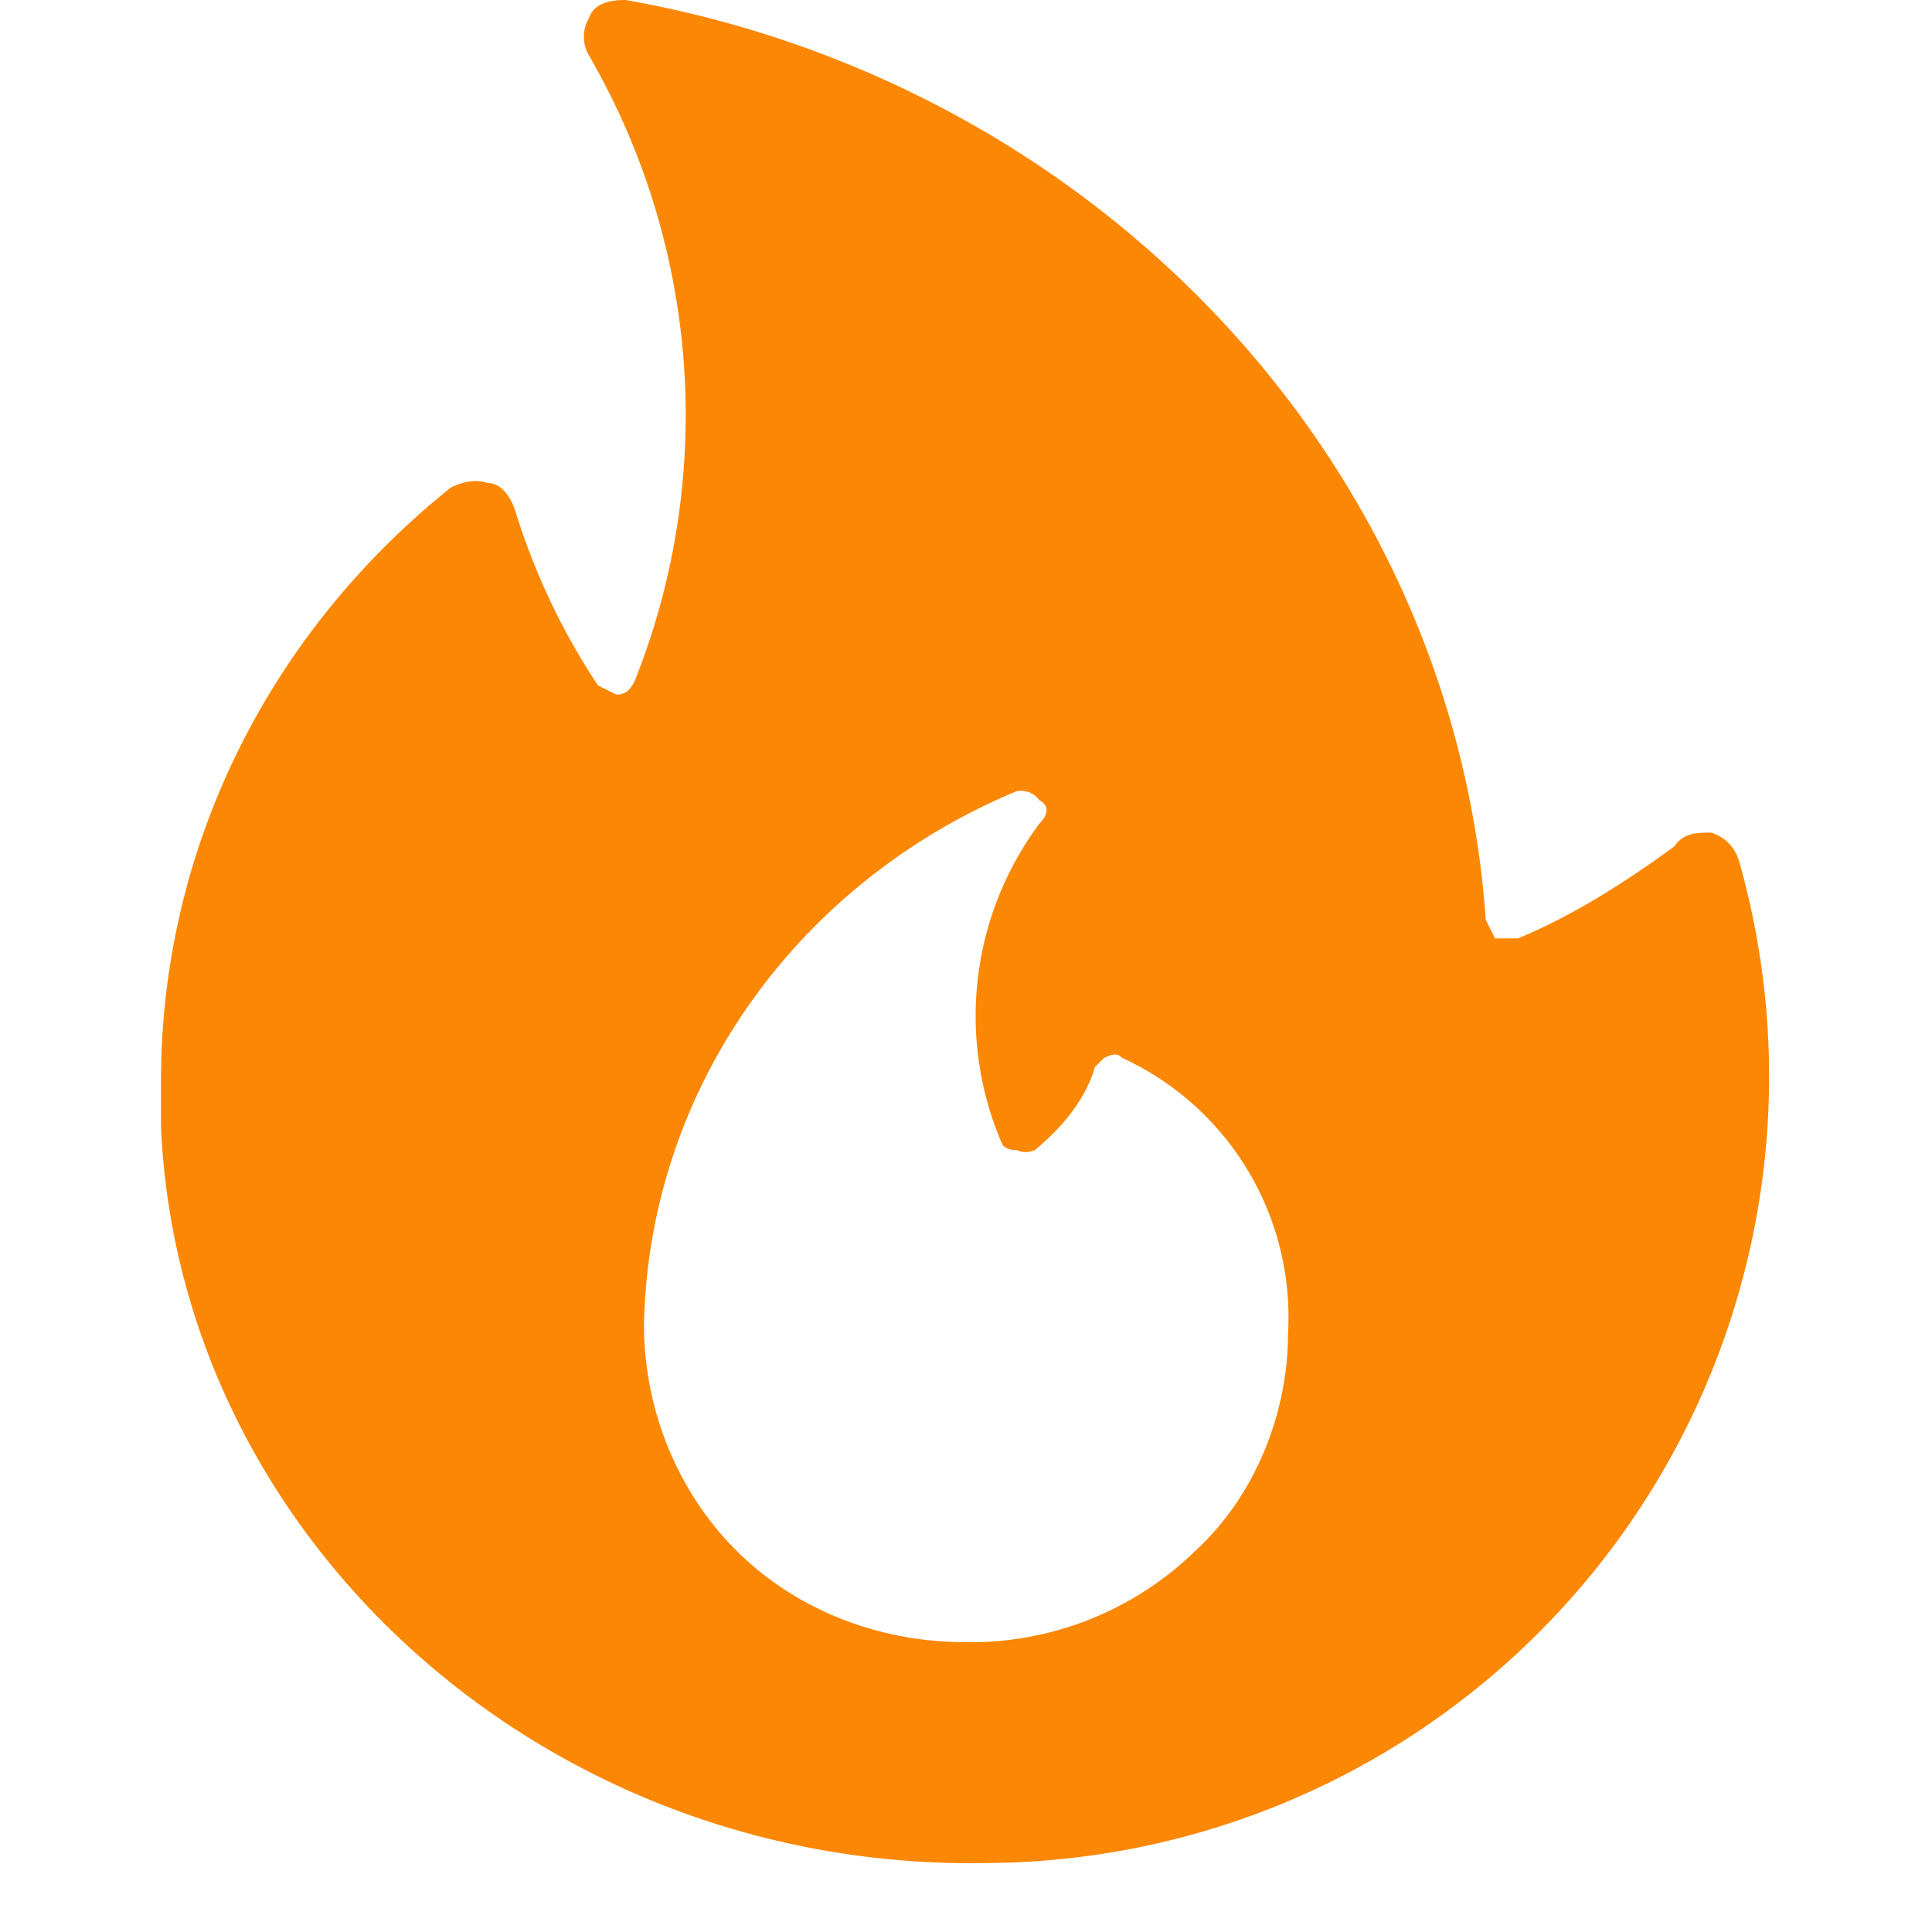 <svg width="42" height="42" viewBox="0 0 42 42" xmlns="http://www.w3.org/2000/svg"><path fill-rule="evenodd" clip-rule="evenodd" d="M37.2 18.1c.3.1.5.3.6.6a17.1 17.1 0 0 1-16.3 21.8c-9.6.2-17.6-7-18-16v-1c0-5 2.3-9.7 6.3-12.9.2-.1.5-.2.8-.1.3 0 .5.3.6.6.4 1.3 1 2.6 1.8 3.8l.4.2c.2 0 .3-.1.4-.3a15.6 15.6 0 0 0-1-13.6.8.8 0 0 1 0-.8c.1-.3.4-.4.8-.4 10.2 1.8 18 10 18.7 20l.2.4h.5c1.2-.5 2.3-1.2 3.4-2 .2-.3.5-.3.8-.3zM16 33.7c1.3 1.3 3.1 2 5 2a7 7 0 0 0 5-2c1.3-1.2 2-3 2-4.7a6.2 6.2 0 0 0-3.6-6c-.1-.1-.2-.1-.4 0l-.2.2c-.2.7-.7 1.3-1.3 1.8 0 0-.2.1-.4 0a.4.4 0 0 1-.3-.1 7 7 0 0 1 .8-7c.2-.2.2-.4 0-.5a.5.5 0 0 0-.5-.2c-4.8 2-8 6.5-8.1 11.6 0 1.8.7 3.6 2 4.9z" fill="#fc8702"/></svg>
